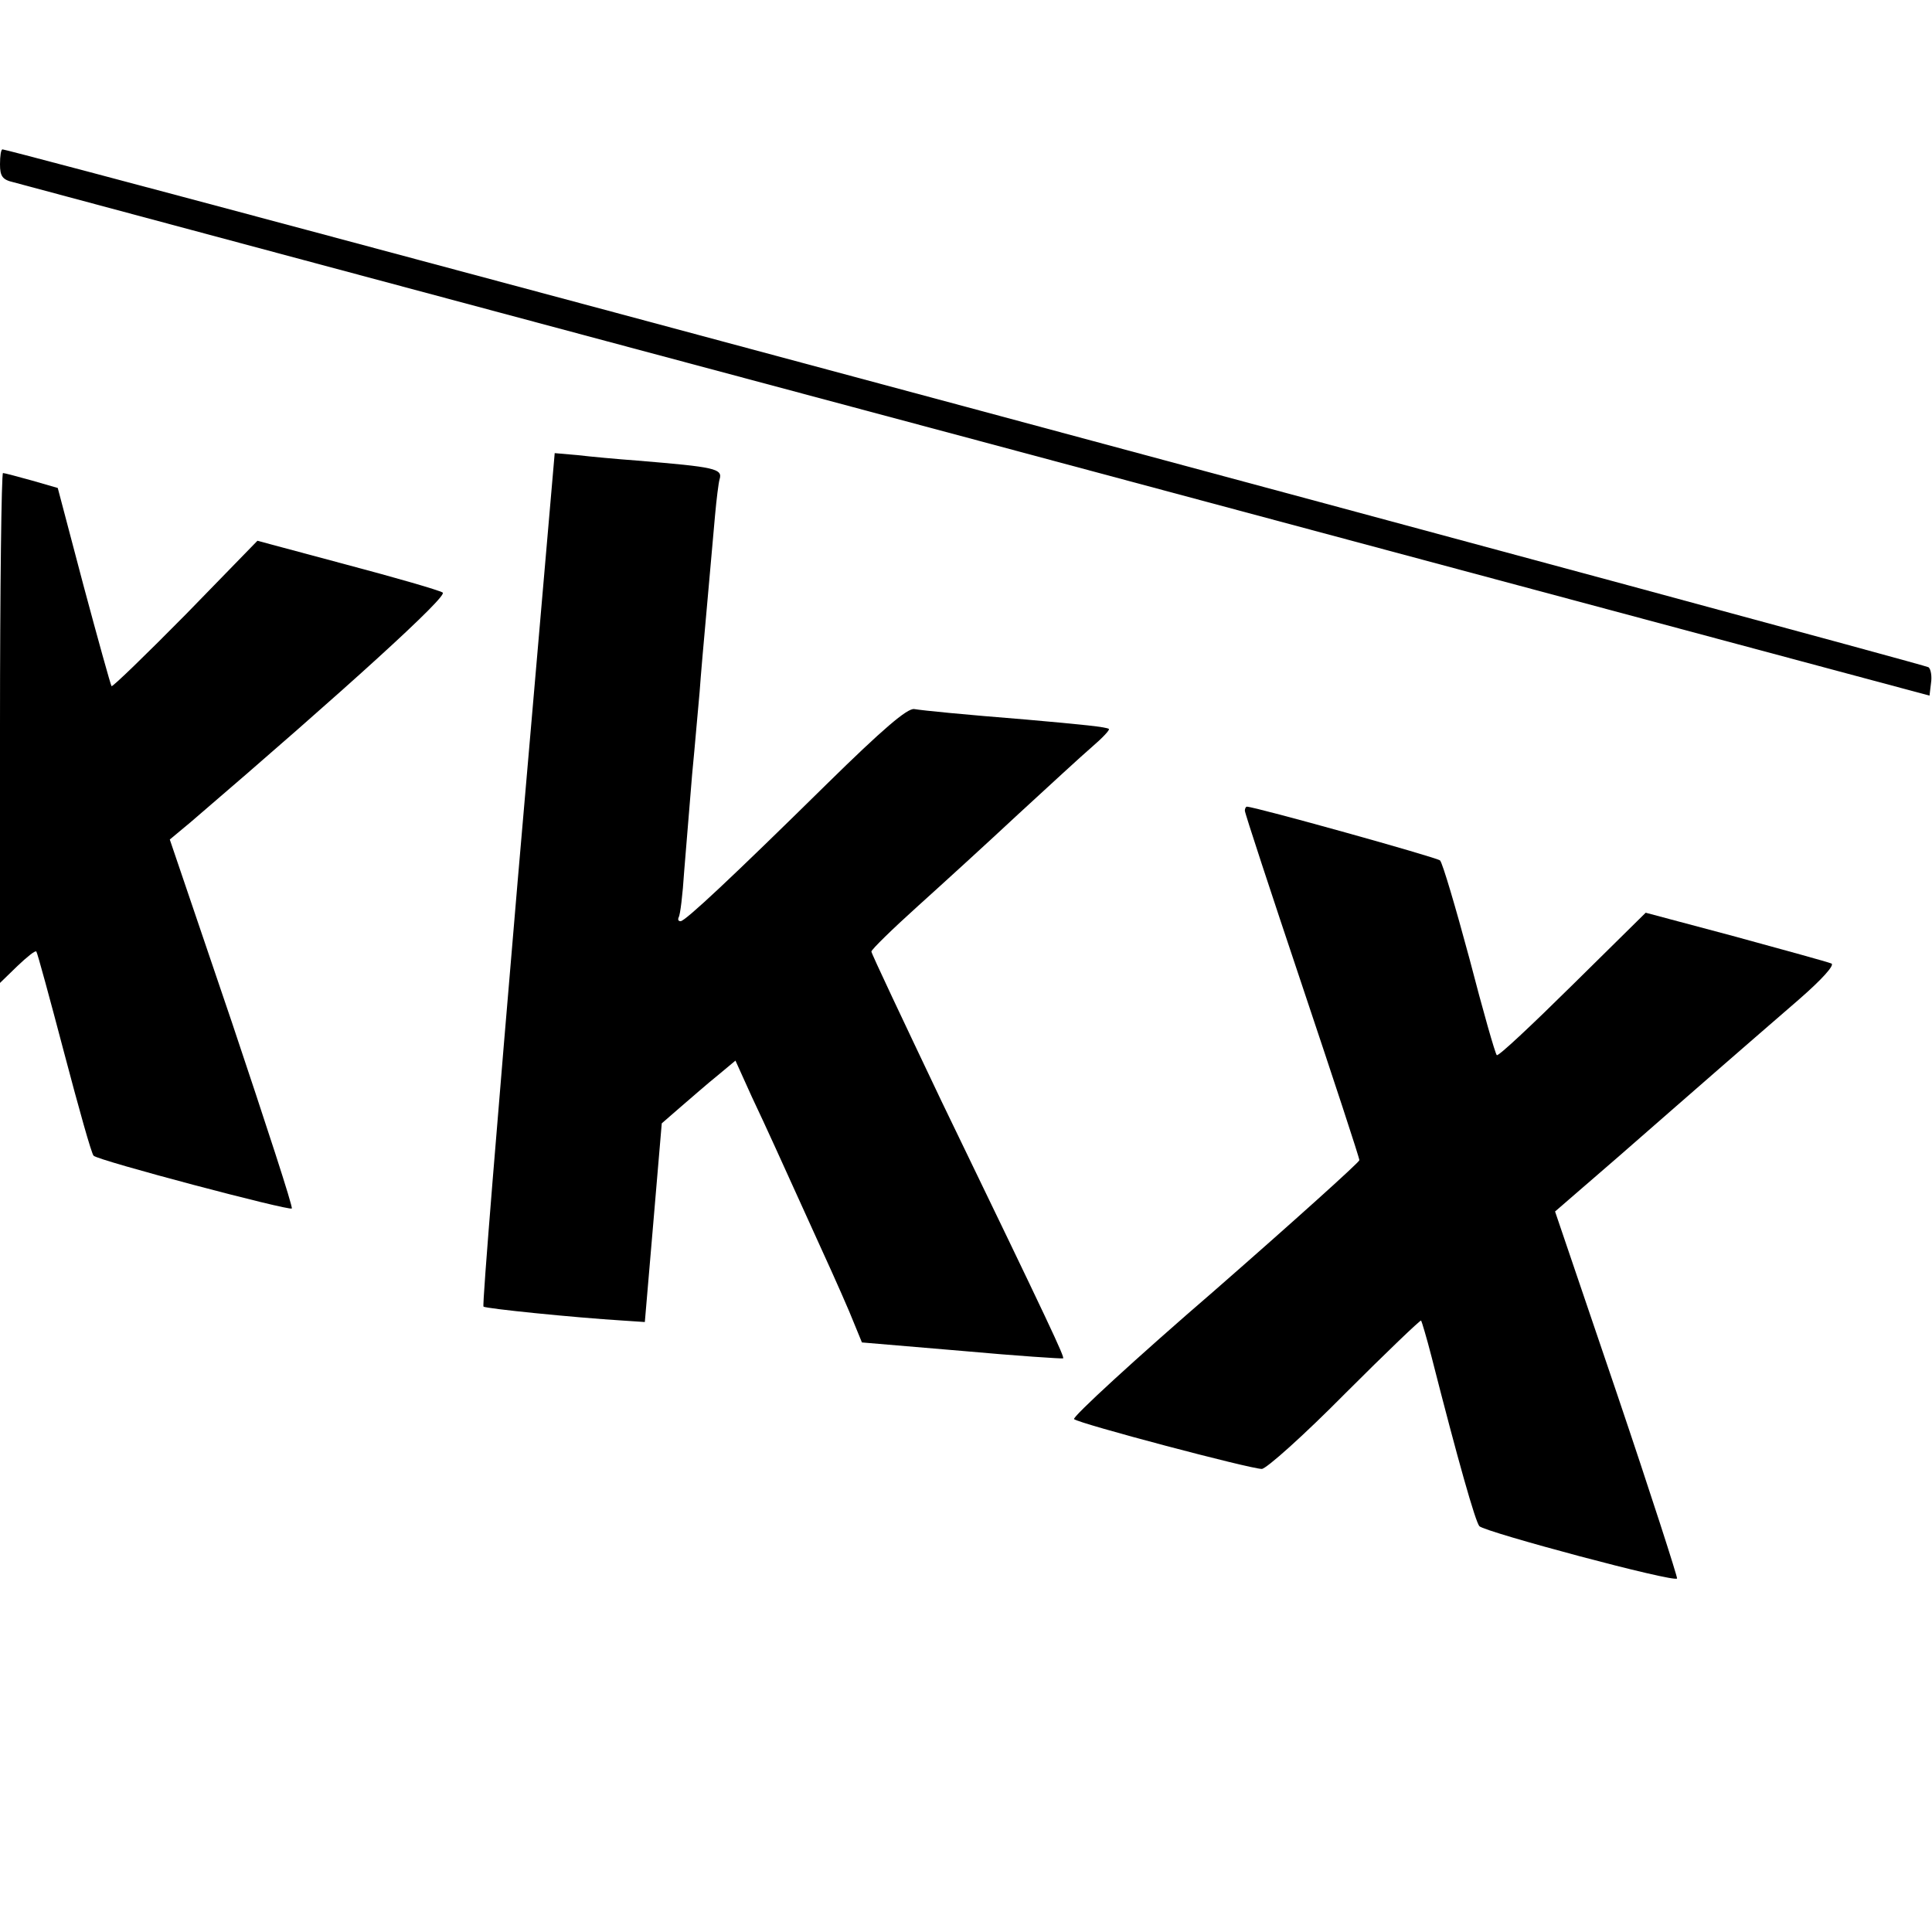<?xml version="1.0" standalone="no"?>
<!DOCTYPE svg PUBLIC "-//W3C//DTD SVG 20010904//EN"
 "http://www.w3.org/TR/2001/REC-SVG-20010904/DTD/svg10.dtd">
<svg version="1.0" xmlns="http://www.w3.org/2000/svg"
 width="388pt" height="388pt" viewBox="0 0 388 388"
 preserveAspectRatio="xMidYMid meet">
<g transform="translate(0,388) scale(0.1,-0.1)"
fill="#000000" stroke="none">
<path d="M0 3550 c0 -24 5 -31 27 -36 15 -4 887 -238 1938 -519 l1910 -512 3
25 c2 13 0 28 -5 32 -7 6 -3851 1040 -3868 1040 -3 0 -5 -13 -5 -30z"/>
<path d="M1040 2115 c-40 -470 -72 -857 -69 -859 4 -4 182 -22 279 -28 l45 -3
17 199 17 200 38 33 c21 18 54 47 74 63 l36 30 33 -73 c34 -72 45 -97 139
-304 28 -61 58 -129 66 -150 l16 -39 201 -17 c110 -10 202 -16 203 -15 3 3
-21 55 -244 516 -77 162 -141 297 -141 301 0 4 42 45 93 91 50 45 142 129 202
185 61 56 127 117 148 135 21 18 36 34 34 36 -4 4 -54 9 -167 19 -125 10 -206
18 -224 21 -14 2 -64 -41 -175 -150 -193 -190 -284 -275 -294 -276 -5 0 -6 3
-4 8 3 4 8 45 11 92 4 47 11 135 16 195 6 61 12 135 15 165 2 30 9 109 15 175
6 66 13 147 16 180 3 33 7 65 9 72 7 22 -9 25 -165 38 -41 3 -95 8 -120 11
l-46 4 -74 -855z"/>
<path d="M0 2418 l0 -512 35 34 c19 18 36 32 38 29 2 -2 27 -94 56 -204 29
-110 55 -203 59 -206 10 -10 393 -111 398 -106 3 2 -52 170 -120 373 l-125
368 42 35 c315 270 518 455 506 461 -8 5 -95 30 -193 56 l-179 48 -144 -148
c-80 -81 -147 -146 -149 -144 -2 3 -27 93 -56 201 l-52 197 -52 15 c-29 8 -55
15 -58 15 -3 0 -6 -230 -6 -512z"/>
<path d="M2500 2252 c0 -5 52 -163 115 -351 63 -188 115 -346 115 -351 0 -4
-131 -122 -290 -261 -160 -138 -287 -255 -283 -259 10 -9 354 -100 377 -100 9
0 85 68 167 151 83 83 152 149 153 147 1 -1 11 -34 21 -73 53 -208 88 -331 96
-340 12 -12 393 -114 397 -105 1 3 -53 171 -121 372 l-124 365 126 109 c69 60
161 141 205 179 45 39 116 101 159 138 46 40 72 69 65 72 -7 3 -94 27 -193 54
l-180 48 -147 -145 c-81 -80 -149 -144 -152 -141 -3 2 -28 90 -55 194 -28 104
-54 192 -59 197 -6 6 -372 108 -388 108 -2 0 -4 -4 -4 -8z"/>
</g>
</svg>
